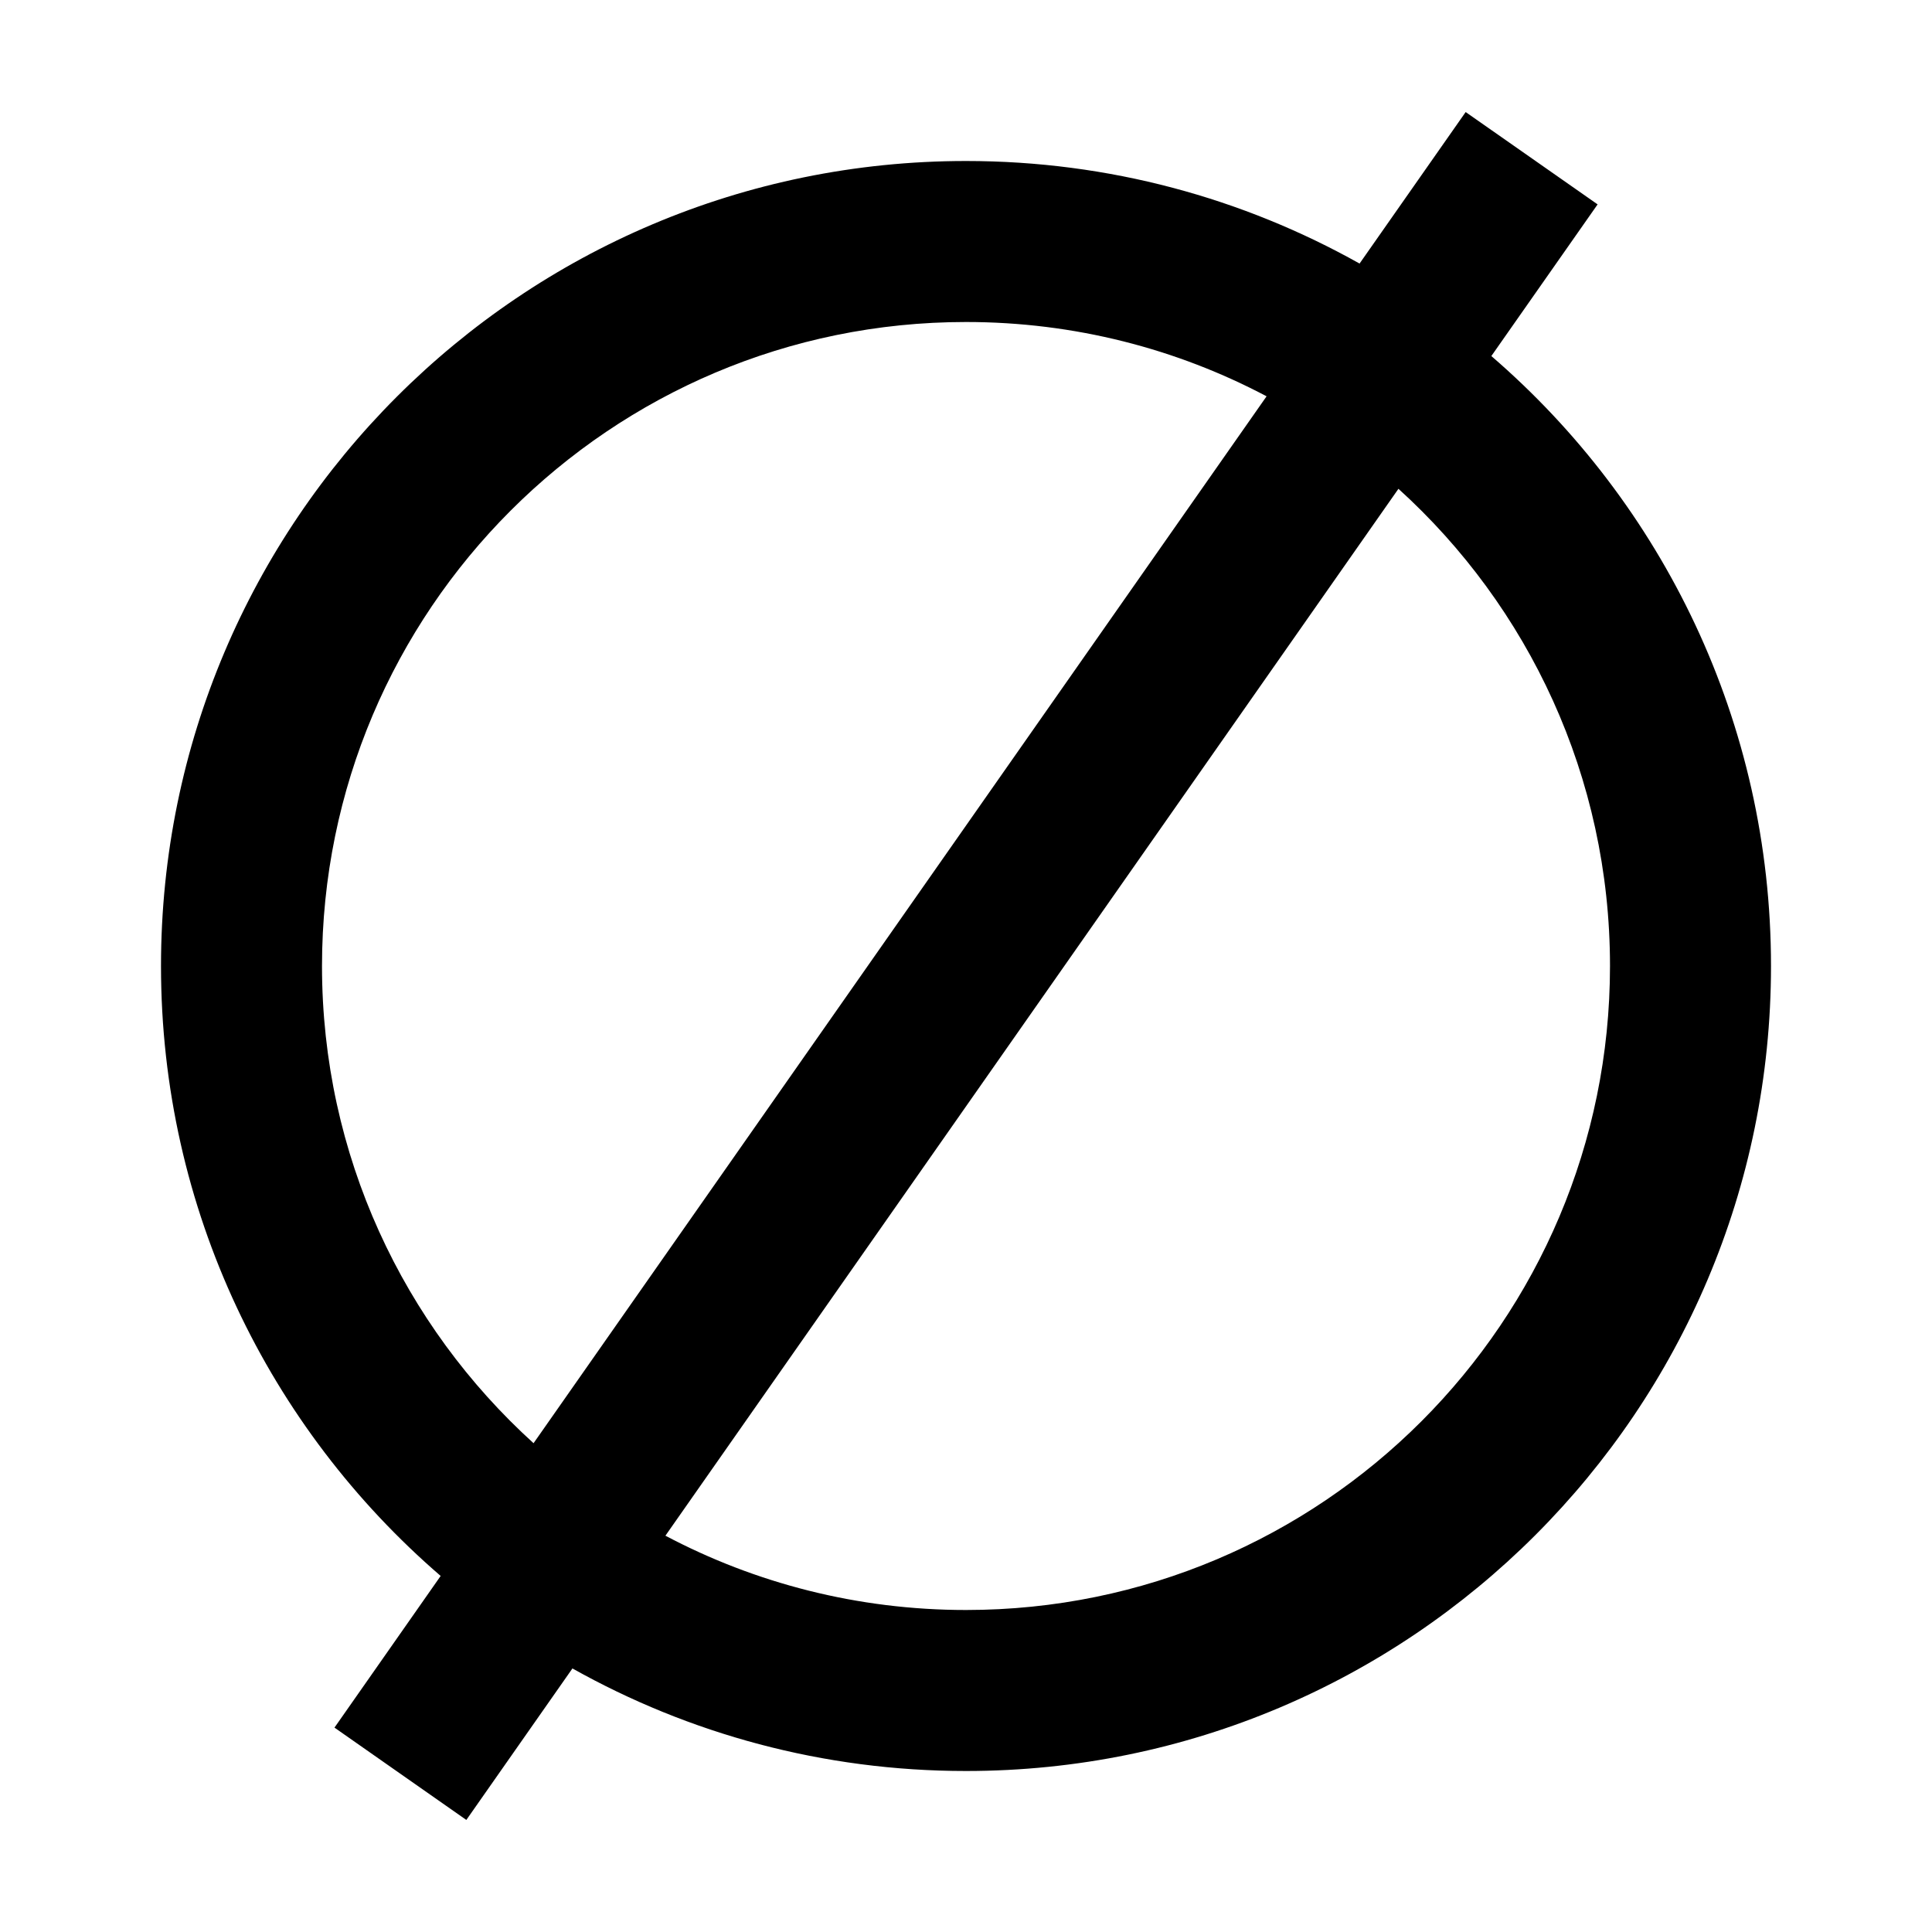 <svg xmlns="http://www.w3.org/2000/svg" xmlns:xlink="http://www.w3.org/1999/xlink" version="1.1" baseProfile="full" width="24" height="24" viewBox="0 0 24.00 24.00" enable-background="new 0 0 24.00 24.00" xml:space="preserve"><path fill="#000000" fill-opacity="1" stroke-width="1.333" stroke-linejoin="miter" d="M 4.155,21.461L 5.474,19.577C 3.347,17.743 2,15.029 2,12C 2,6.477 6.477,2 12,2C 13.776,2 15.443,2.463 16.889,3.274L 18.207,1.392L 19.846,2.539L 18.526,4.423C 20.653,6.257 22,8.971 22,12C 22,17.523 17.523,22 12,22C 10.224,22 8.557,21.537 7.111,20.726L 5.793,22.608L 4.155,21.461 Z M 12,4C 7.582,4 4,7.582 4,12C 4,14.351 5.014,16.465 6.628,17.928L 15.734,4.923C 14.62,4.334 13.349,4 12,4 Z M 12,20C 16.418,20 20,16.418 20,12C 20,9.649 18.986,7.535 17.372,6.072L 8.266,19.077C 9.38,19.666 10.651,20 12,20 Z "/></svg>